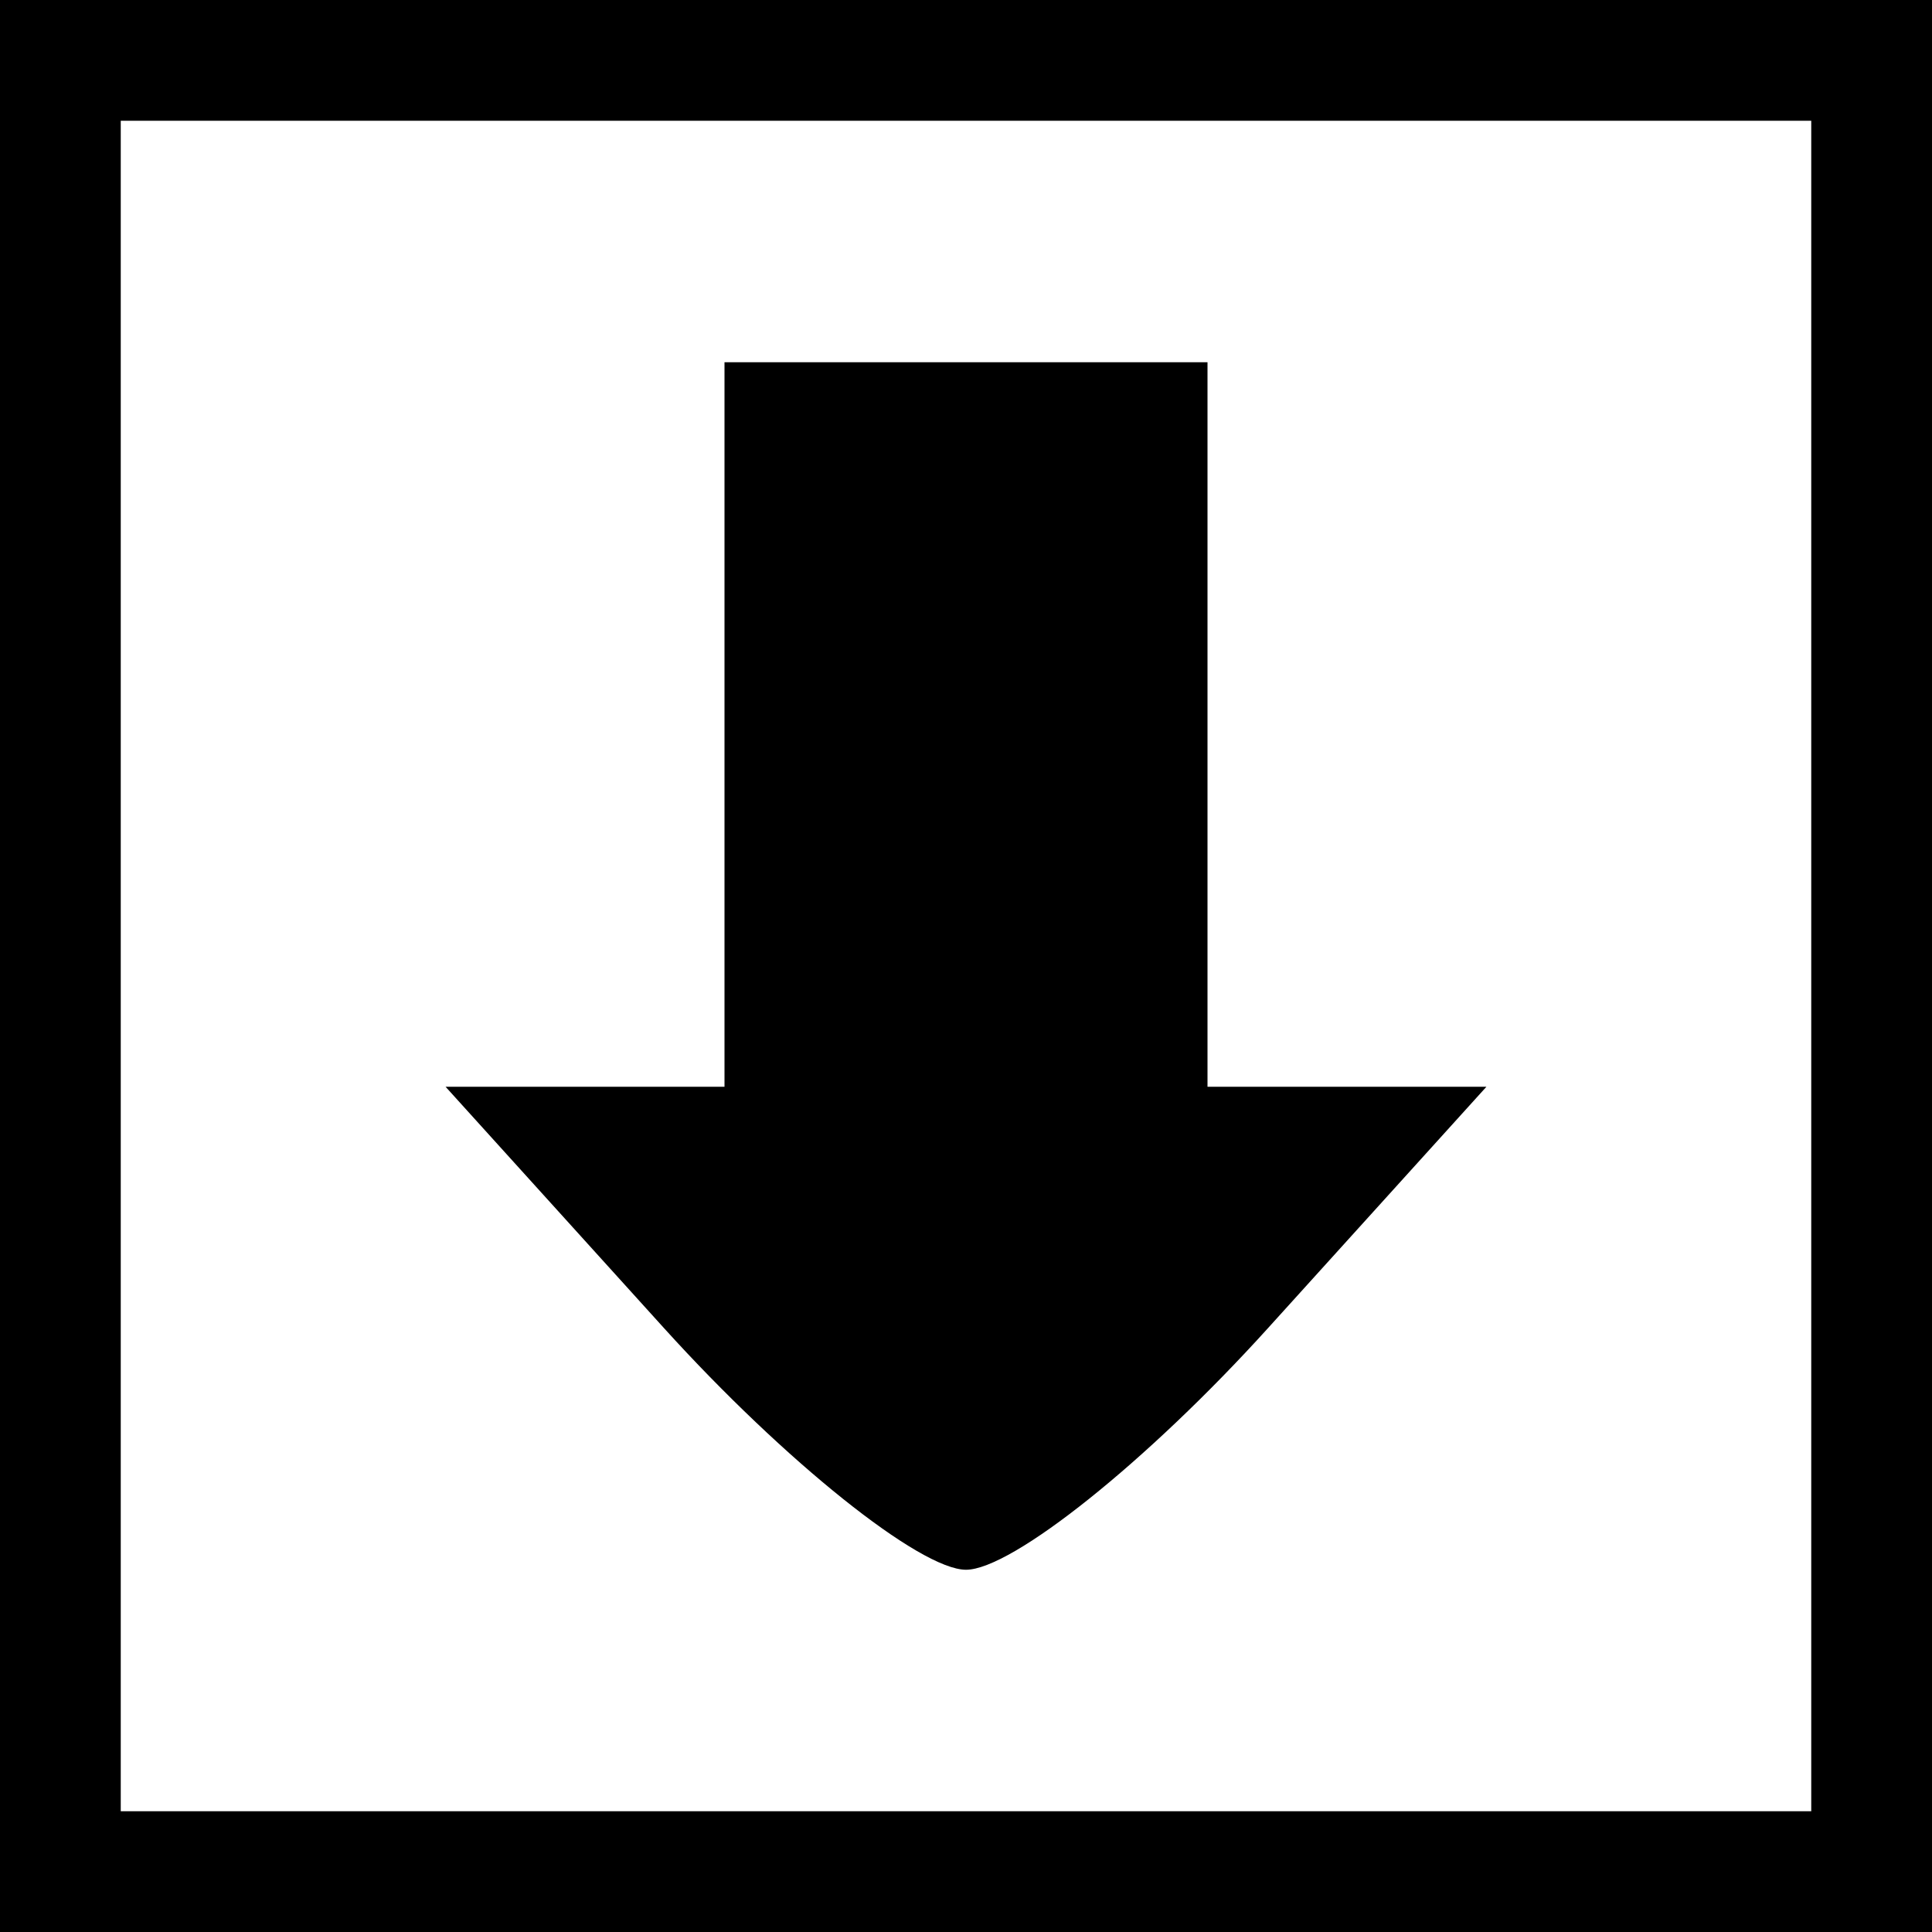 <?xml version="1.0" encoding="UTF-8"?>
<svg width="16" height="16" version="1.1" viewBox="0 0 16 16" xmlns="http://www.w3.org/2000/svg" xmlns:cc="http://creativecommons.org/ns#" xmlns:dc="http://purl.org/dc/elements/1.1/" xmlns:rdf="http://www.w3.org/1999/02/22-rdf-syntax-ns#">
 <path d="m0 8v-8h16v16h-16zm15 0v-7h-14v14h14zm-9.5 3-1.81-2h2.31v-6h4v6h2.31l-1.81 2c-0.995 1.1-2.12 2-2.5 2s-1.504-0.9-2.5-2z"/>
</svg>
